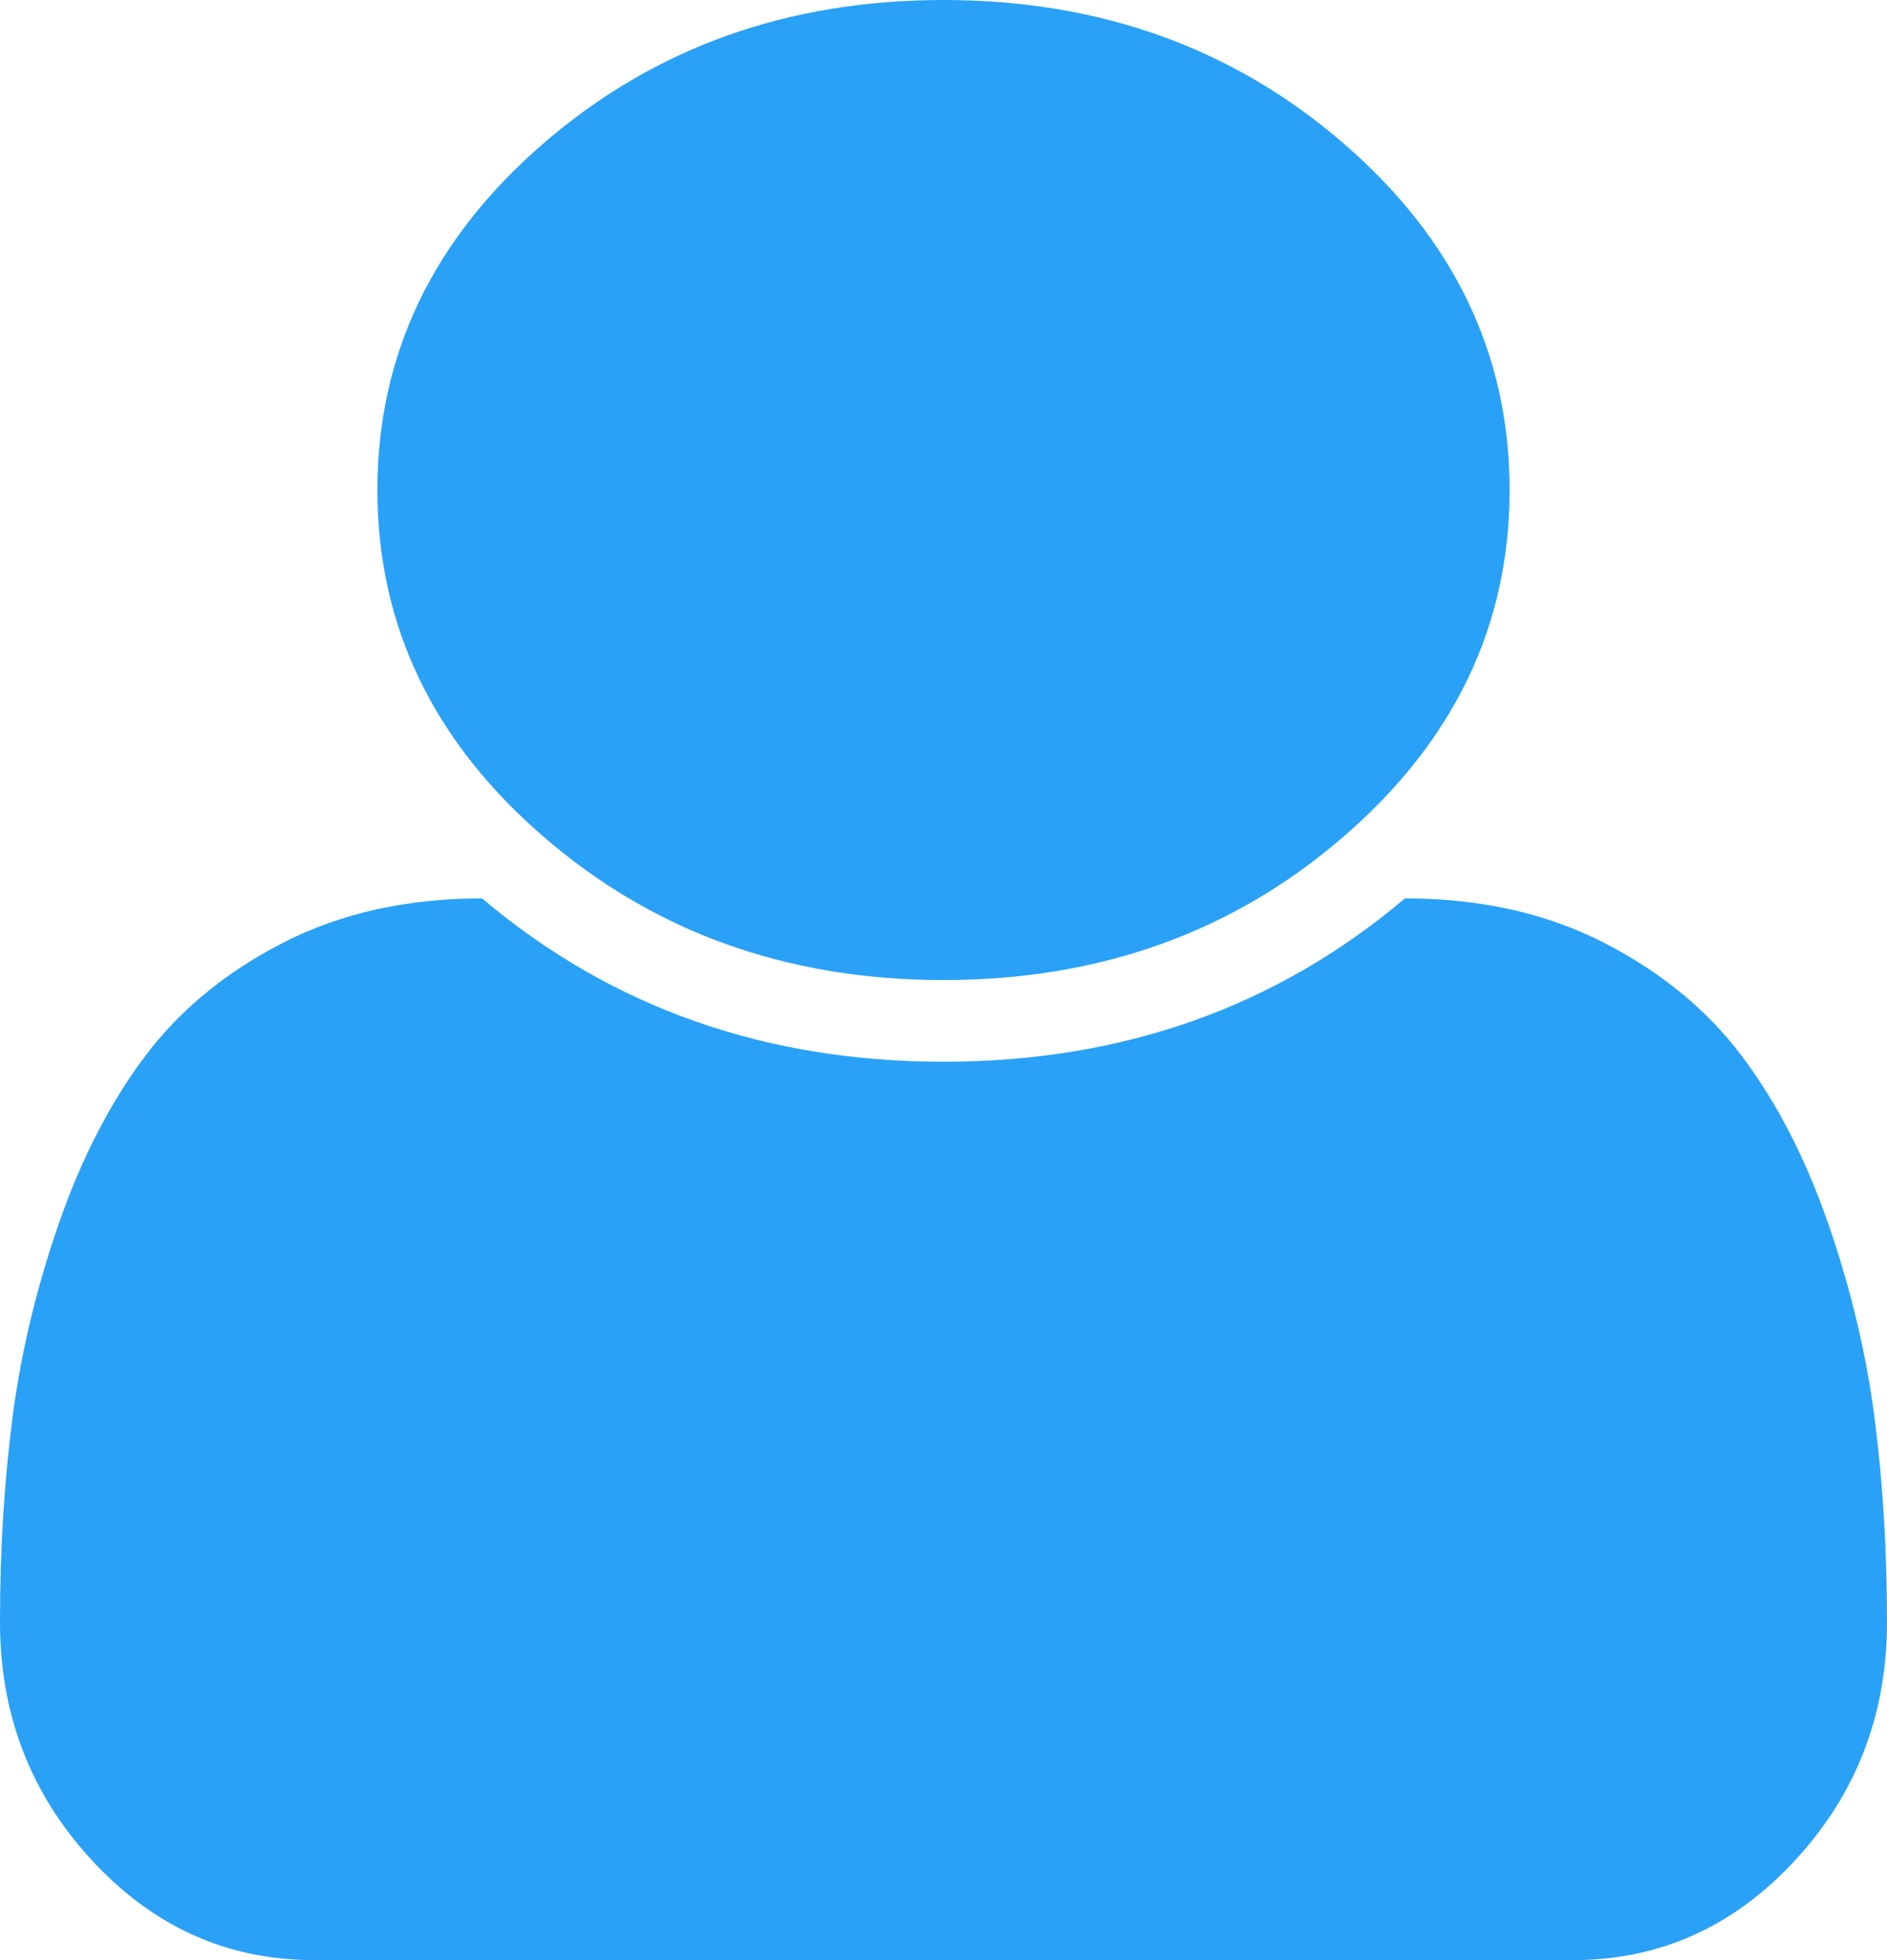 ﻿<?xml version="1.0" encoding="utf-8"?>
<svg version="1.1" xmlns:xlink="http://www.w3.org/1999/xlink" width="26px" height="27px" xmlns="http://www.w3.org/2000/svg">
  <g transform="matrix(1 0 0 1 -761 -697 )">
    <path d="M 25.827 19.521  C 25.942 20.405  26 21.346  26 22.342  C 26 23.619  25.577 24.715  24.73 25.629  C 23.884 26.543  22.865 27  21.673 27  L 4.327 27  C 3.135 27  2.116 26.543  1.27 25.629  C 0.423 24.715  0 23.619  0 22.342  C 0 21.346  0.058 20.405  0.173 19.521  C 0.288 18.636  0.501 17.745  0.812 16.849  C 1.124 15.952  1.52 15.185  2.001 14.546  C 2.482 13.907  3.118 13.386  3.91 12.981  C 4.702 12.577  5.613 12.375  6.642 12.375  C 8.416 13.875  10.535 14.625  13 14.625  C 15.465 14.625  17.584 13.875  19.358 12.375  C 20.387 12.375  21.298 12.577  22.09 12.981  C 22.882 13.386  23.518 13.907  23.999 14.546  C 24.48 15.185  24.876 15.952  25.188 16.849  C 25.499 17.745  25.712 18.636  25.827 19.521  Z M 18.515 1.978  C 20.038 3.296  20.8 4.887  20.8 6.75  C 20.8 8.613  20.038 10.204  18.515 11.522  C 16.991 12.841  15.153 13.5  13 13.5  C 10.847 13.5  9.009 12.841  7.485 11.522  C 5.962 10.204  5.2 8.613  5.2 6.75  C 5.2 4.887  5.962 3.296  7.485 1.978  C 9.009 0.659  10.847 0  13 0  C 15.153 0  16.991 0.659  18.515 1.978  Z " fill-rule="nonzero" fill="#29a1f7" stroke="none" transform="matrix(1 0 0 1 761 697 )" />
  </g>
</svg>